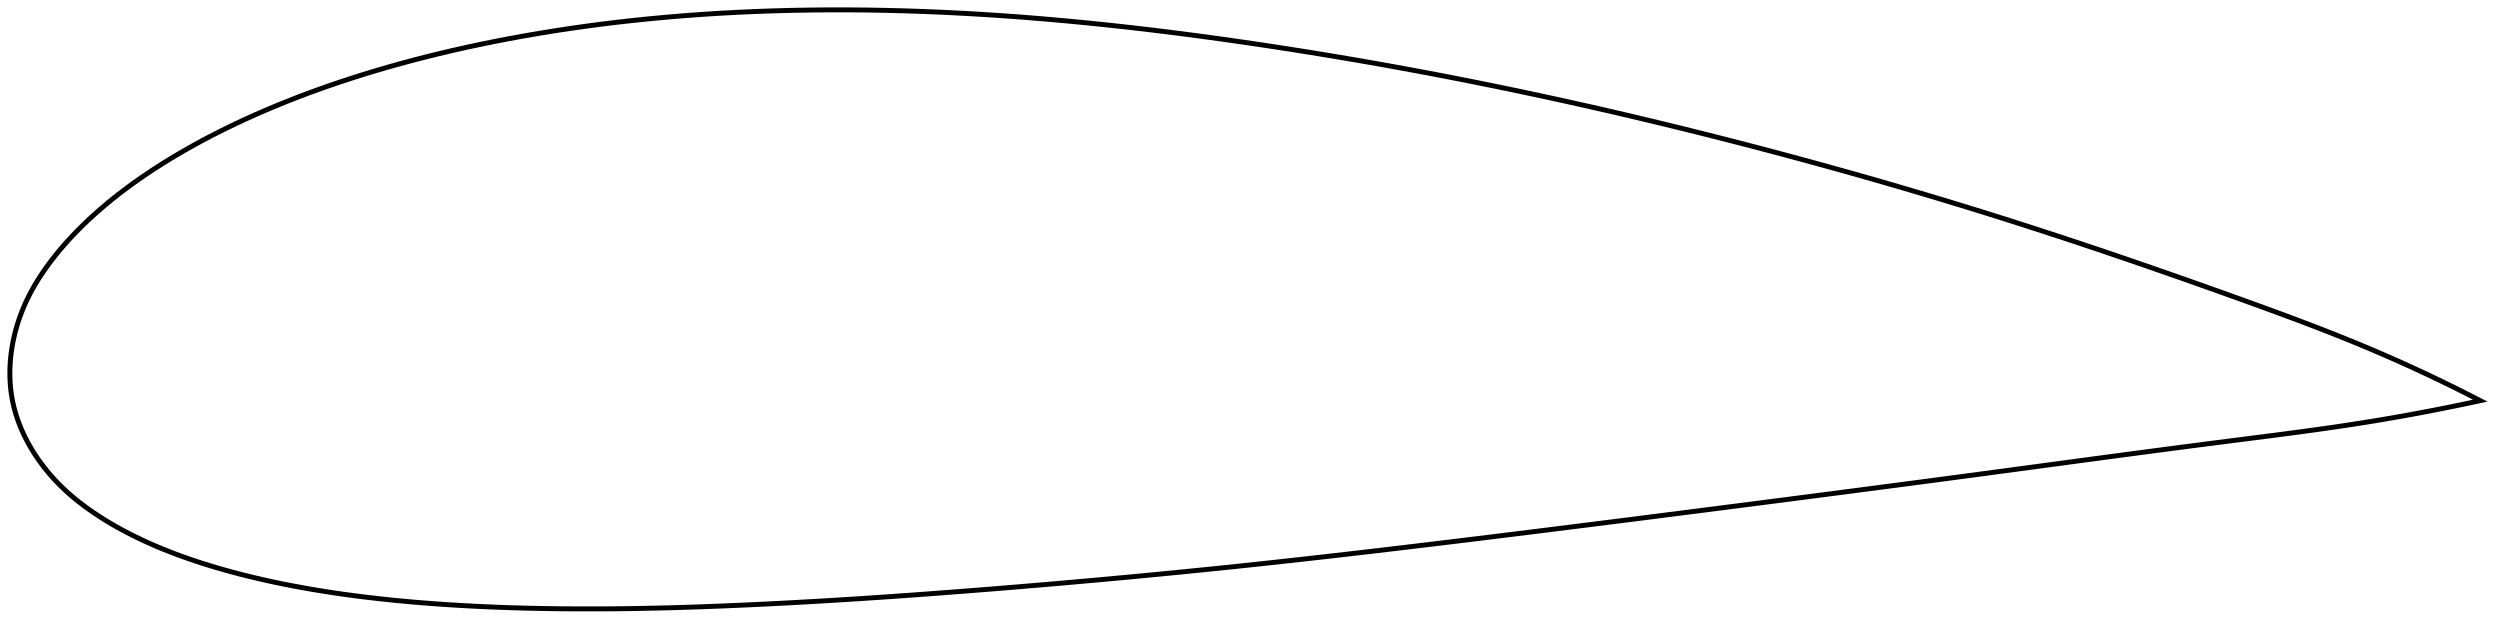 <?xml version="1.0" encoding="utf-8" ?>
<svg baseProfile="full" height="254.739" version="1.1" width="1013.06" xmlns="http://www.w3.org/2000/svg" xmlns:ev="http://www.w3.org/2001/xml-events" xmlns:xlink="http://www.w3.org/1999/xlink"><defs /><polygon fill="none" points="1005.06,162.353 1000.408,159.965 994.952,157.227 989.392,154.503 983.714,151.791 977.905,149.088 971.949,146.391 965.826,143.695 959.513,140.996 952.983,138.289 946.205,135.564 939.15,132.805 931.789,129.999 924.098,127.13 916.061,124.185 907.683,121.155 898.994,118.04 890.042,114.858 880.883,111.634 871.58,108.393 862.189,105.16 852.763,101.955 843.342,98.793 833.952,95.687 824.607,92.641 815.307,89.658 806.041,86.734 796.789,83.866 787.532,81.044 778.255,78.265 768.945,75.525 759.592,72.82 750.189,70.148 740.734,67.509 731.226,64.902 721.67,62.33 712.072,59.793 702.445,57.295 692.802,54.84 683.155,52.432 673.514,50.074 663.887,47.769 654.281,45.517 644.698,43.321 635.142,41.182 625.611,39.099 616.104,37.072 606.619,35.1 597.149,33.184 587.693,31.322 578.246,29.513 568.81,27.758 559.386,26.057 549.977,24.411 540.588,22.819 531.226,21.285 521.899,19.806 512.615,18.387 503.385,17.026 494.219,15.726 485.127,14.49 476.116,13.32 467.19,12.217 458.353,11.182 449.607,10.217 440.952,9.322 432.388,8.497 423.913,7.743 415.525,7.058 407.221,6.443 398.997,5.897 390.849,5.421 382.777,5.013 374.777,4.674 366.849,4.404 358.992,4.202 351.206,4.067 343.492,4.0 335.85,4.0 328.282,4.067 320.787,4.2 313.368,4.398 306.026,4.661 298.763,4.988 291.581,5.379 284.48,5.831 277.463,6.345 270.532,6.919 263.687,7.552 256.93,8.243 250.262,8.991 243.683,9.794 237.194,10.652 230.796,11.562 224.492,12.522 218.284,13.532 212.174,14.589 206.164,15.691 200.258,16.836 194.458,18.021 188.766,19.244 183.184,20.503 177.714,21.796 172.357,23.121 167.115,24.476 161.987,25.86 156.973,27.27 152.073,28.705 147.286,30.163 142.61,31.641 138.045,33.139 133.589,34.654 129.241,36.186 125.002,37.732 120.871,39.292 116.846,40.863 112.926,42.444 109.112,44.032 105.401,45.627 101.792,47.227 98.284,48.831 94.874,50.436 91.56,52.041 88.341,53.646 85.215,55.249 82.179,56.85 79.232,58.448 76.371,60.042 73.594,61.632 70.899,63.217 68.283,64.797 65.745,66.372 63.281,67.941 60.89,69.505 58.569,71.063 56.318,72.616 54.133,74.164 52.013,75.706 49.956,77.244 47.959,78.777 46.022,80.306 44.141,81.83 42.316,83.349 40.544,84.864 38.825,86.375 37.158,87.881 35.542,89.382 33.975,90.878 32.458,92.369 30.988,93.856 29.566,95.337 28.189,96.813 26.858,98.283 25.571,99.748 24.327,101.207 23.126,102.661 21.966,104.109 20.846,105.552 19.767,106.988 18.726,108.42 17.725,109.846 16.763,111.268 15.839,112.686 14.954,114.1 14.108,115.513 13.299,116.923 12.527,118.331 11.792,119.739 11.094,121.147 10.432,122.556 9.806,123.965 9.215,125.375 8.658,126.784 8.135,128.193 7.645,129.6 7.188,131.006 6.763,132.41 6.37,133.811 6.007,135.209 5.676,136.604 5.375,137.995 5.104,139.383 4.863,140.768 4.652,142.148 4.471,143.524 4.319,144.897 4.196,146.264 4.103,147.628 4.039,148.987 4.005,150.342 4.0,151.692 4.025,153.038 4.08,154.38 4.165,155.717 4.281,157.05 4.427,158.378 4.605,159.702 4.815,161.022 5.057,162.338 5.333,163.65 5.641,164.958 5.983,166.263 6.357,167.564 6.763,168.863 7.202,170.159 7.674,171.453 8.179,172.744 8.716,174.033 9.287,175.32 9.891,176.605 10.528,177.888 11.199,179.168 11.905,180.447 12.645,181.723 13.42,182.996 14.23,184.267 15.077,185.534 15.96,186.798 16.879,188.058 17.836,189.313 18.831,190.563 19.863,191.807 20.935,193.044 22.046,194.273 23.196,195.493 24.386,196.703 25.615,197.9 26.885,199.085 28.195,200.258 29.546,201.418 30.939,202.567 32.374,203.704 33.851,204.83 35.371,205.945 36.935,207.051 38.542,208.147 40.194,209.234 41.891,210.314 43.635,211.386 45.426,212.449 47.267,213.504 49.158,214.551 51.101,215.59 53.099,216.62 55.151,217.641 57.26,218.652 59.428,219.655 61.656,220.648 63.946,221.632 66.299,222.605 68.716,223.569 71.201,224.522 73.755,225.464 76.382,226.396 79.083,227.316 81.862,228.224 84.722,229.121 87.667,230.006 90.698,230.88 93.82,231.741 97.036,232.591 100.349,233.428 103.764,234.252 107.285,235.061 110.915,235.855 114.66,236.632 118.522,237.391 122.507,238.132 126.619,238.854 130.862,239.553 135.241,240.23 139.761,240.882 144.427,241.507 149.242,242.105 154.211,242.674 159.338,243.211 164.629,243.718 170.086,244.191 175.715,244.63 181.522,245.034 187.511,245.399 193.687,245.724 200.054,246.007 206.616,246.246 213.375,246.441 220.335,246.589 227.495,246.689 234.86,246.739 242.428,246.737 250.203,246.683 258.186,246.573 266.379,246.409 274.789,246.189 283.418,245.912 292.271,245.58 301.347,245.193 310.643,244.753 320.154,244.263 329.869,243.722 339.776,243.131 349.861,242.491 360.109,241.804 370.5,241.072 381.017,240.297 391.641,239.483 402.354,238.632 413.136,237.749 423.973,236.835 434.85,235.889 445.757,234.913 456.687,233.906 467.636,232.867 478.604,231.796 489.597,230.692 500.621,229.553 511.689,228.376 522.817,227.163 534.017,225.912 545.3,224.626 556.675,223.305 568.147,221.95 579.72,220.564 591.393,219.149 603.162,217.709 615.017,216.246 626.947,214.763 638.939,213.261 650.98,211.745 663.055,210.216 675.148,208.678 687.242,207.133 699.322,205.585 711.369,204.036 723.369,202.488 735.309,200.943 747.182,199.4 758.982,197.859 770.708,196.321 782.361,194.783 793.946,193.246 805.469,191.708 816.937,190.169 828.341,188.635 839.658,187.112 850.849,185.609 861.867,184.137 872.654,182.705 883.156,181.324 893.323,180.001 903.113,178.743 912.498,177.549 921.47,176.399 930.042,175.274 938.239,174.16 946.092,173.043 953.634,171.911 960.894,170.758 967.904,169.584 974.686,168.39 981.263,167.18 987.653,165.952 993.87,164.71 999.928,163.453 1005.06,162.353" stroke="black" stroke-width="2.0" /></svg>